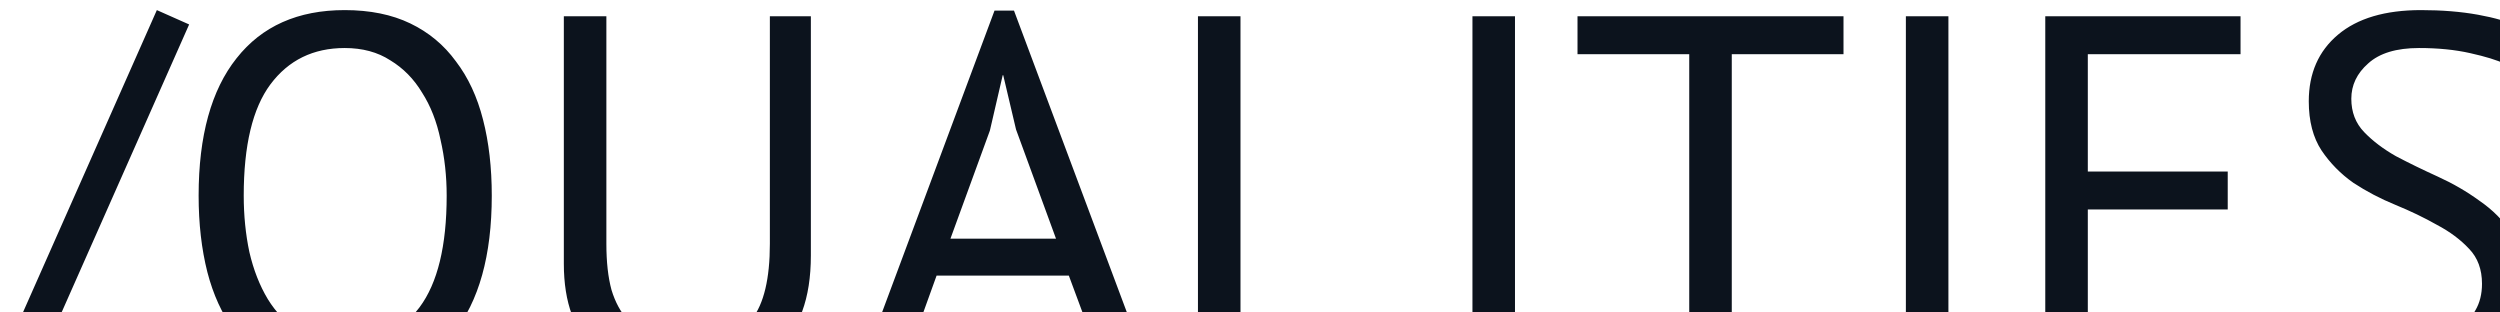 <svg width="200" height="25" viewBox="0 0 200 25" fill="none" xmlns="http://www.w3.org/2000/svg">
<path d="M12.548 0.808L15.131 1.956L0.166 35.74L-2.417 34.592L12.548 0.808ZM42.458 37.011C41.802 37.202 41.16 37.325 40.531 37.38C39.903 37.462 39.274 37.503 38.645 37.503C37.279 37.503 35.939 37.353 34.627 37.052C33.343 36.779 32.085 36.464 30.855 36.109C29.653 35.781 28.491 35.467 27.37 35.166C26.25 34.893 25.184 34.756 24.172 34.756C23.516 34.756 22.888 34.838 22.286 35.002V32.009C22.669 31.927 23.038 31.859 23.393 31.804C23.749 31.749 24.118 31.722 24.5 31.722C25.648 31.722 26.783 31.859 27.903 32.132C29.051 32.433 30.213 32.747 31.388 33.075C32.564 33.43 33.766 33.745 34.996 34.018C36.226 34.319 37.525 34.469 38.891 34.469C40.094 34.469 41.283 34.332 42.458 34.059V37.011ZM15.89 15.65C15.89 10.867 16.902 7.204 18.924 4.662C20.947 2.093 23.831 0.808 27.575 0.808C29.598 0.808 31.347 1.163 32.823 1.874C34.299 2.585 35.516 3.596 36.472 4.908C37.456 6.193 38.181 7.751 38.645 9.582C39.11 11.386 39.342 13.409 39.342 15.65C39.342 20.433 38.317 24.11 36.267 26.679C34.245 29.221 31.347 30.492 27.575 30.492C25.58 30.492 23.844 30.137 22.368 29.426C20.92 28.715 19.703 27.718 18.719 26.433C17.763 25.121 17.052 23.563 16.587 21.759C16.123 19.928 15.89 17.891 15.89 15.65ZM19.498 15.65C19.498 17.235 19.649 18.739 19.949 20.16C20.277 21.581 20.769 22.839 21.425 23.932C22.081 24.998 22.915 25.859 23.926 26.515C24.965 27.144 26.181 27.458 27.575 27.458C30.117 27.458 32.113 26.501 33.561 24.588C35.01 22.647 35.734 19.668 35.734 15.65C35.734 14.092 35.57 12.602 35.242 11.181C34.942 9.732 34.45 8.475 33.766 7.409C33.11 6.316 32.263 5.455 31.224 4.826C30.213 4.17 28.997 3.842 27.575 3.842C25.061 3.842 23.079 4.812 21.63 6.753C20.209 8.666 19.498 11.632 19.498 15.65ZM61.589 1.3H64.869V20.447C64.869 22.169 64.636 23.659 64.172 24.916C63.734 26.173 63.092 27.212 62.245 28.032C61.425 28.825 60.427 29.412 59.252 29.795C58.076 30.178 56.778 30.369 55.357 30.369C51.967 30.369 49.412 29.604 47.69 28.073C45.968 26.542 45.107 24.219 45.107 21.103V1.3H48.51V19.504C48.51 20.953 48.646 22.183 48.92 23.194C49.22 24.178 49.658 24.984 50.232 25.613C50.806 26.214 51.516 26.652 52.364 26.925C53.238 27.198 54.25 27.335 55.398 27.335C57.612 27.335 59.197 26.734 60.154 25.531C61.11 24.301 61.589 22.292 61.589 19.504V1.3ZM85.506 22.046H74.928L72.058 30H68.696L79.561 0.849H81.119L92.025 30H88.458L85.506 22.046ZM76.035 19.094H84.481L81.283 10.361L80.258 6.015H80.217L79.192 10.443L76.035 19.094ZM112.81 30H95.836V1.3H99.239V26.966H112.81V30ZM117.796 1.3H121.199V30H117.796V1.3ZM147.48 4.334H138.542V30H135.139V4.334H126.201V1.3H147.48V4.334ZM152.47 1.3H155.873V30H152.47V1.3ZM163.622 1.3H179.243V4.334H167.025V13.723H178.218V16.757H167.025V26.966H179.448V30H163.622V1.3ZM198.56 22.702C198.56 21.554 198.218 20.625 197.535 19.914C196.851 19.176 195.99 18.534 194.952 17.987C193.94 17.413 192.833 16.88 191.631 16.388C190.428 15.896 189.307 15.308 188.269 14.625C187.257 13.914 186.41 13.053 185.727 12.042C185.043 11.003 184.702 9.691 184.702 8.106C184.702 5.865 185.481 4.088 187.039 2.776C188.597 1.464 190.811 0.808 193.681 0.808C195.348 0.808 196.865 0.931 198.232 1.177C199.598 1.423 200.664 1.737 201.43 2.12L200.405 5.113C199.776 4.812 198.847 4.525 197.617 4.252C196.414 3.979 195.047 3.842 193.517 3.842C191.713 3.842 190.36 4.252 189.458 5.072C188.556 5.865 188.105 6.808 188.105 7.901C188.105 8.967 188.446 9.855 189.13 10.566C189.813 11.277 190.66 11.919 191.672 12.493C192.71 13.04 193.831 13.586 195.034 14.133C196.236 14.68 197.343 15.322 198.355 16.06C199.393 16.771 200.254 17.632 200.938 18.643C201.621 19.654 201.963 20.912 201.963 22.415C201.963 23.645 201.744 24.752 201.307 25.736C200.869 26.72 200.227 27.567 199.38 28.278C198.532 28.989 197.507 29.535 196.305 29.918C195.102 30.301 193.735 30.492 192.205 30.492C190.155 30.492 188.46 30.328 187.121 30C185.781 29.699 184.743 29.358 184.005 28.975L185.153 25.9C185.781 26.255 186.711 26.611 187.941 26.966C189.171 27.294 190.551 27.458 192.082 27.458C192.984 27.458 193.831 27.376 194.624 27.212C195.416 27.021 196.1 26.734 196.674 26.351C197.248 25.941 197.699 25.435 198.027 24.834C198.382 24.233 198.56 23.522 198.56 22.702Z" fill="#0C131D"/>
</svg>
